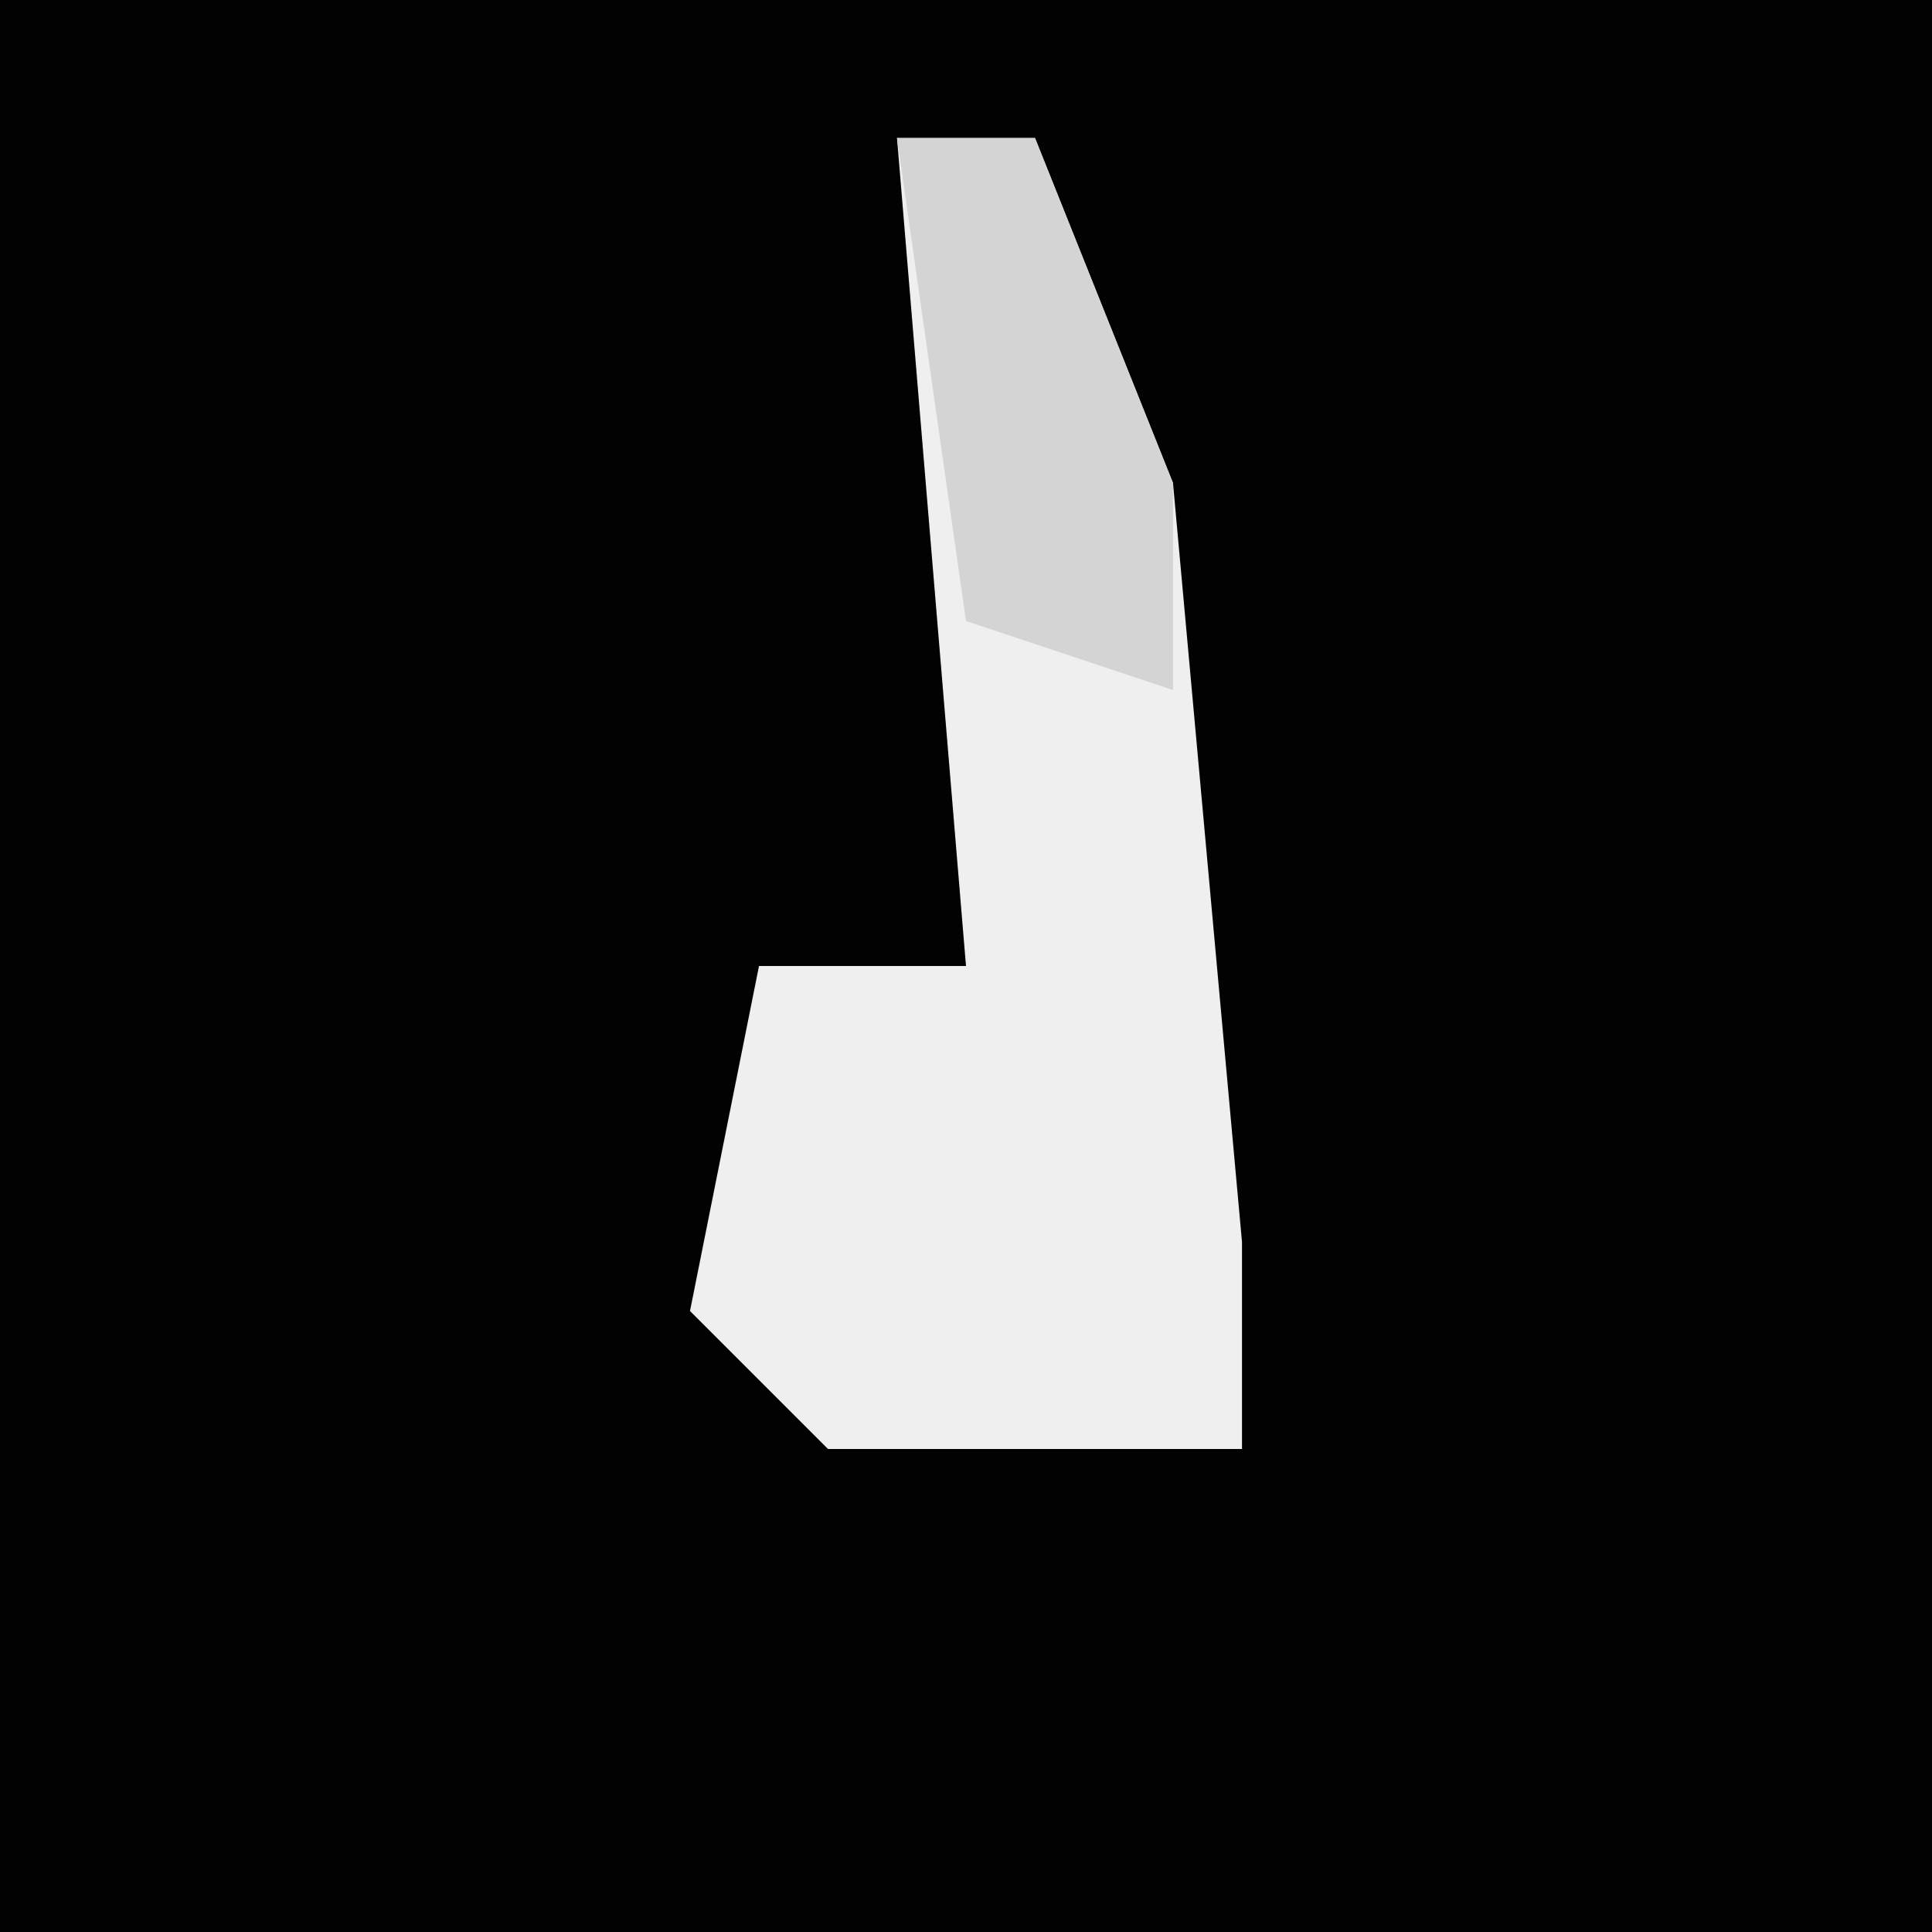 <?xml version="1.0" encoding="UTF-8"?>
<svg version="1.1" xmlns="http://www.w3.org/2000/svg" width="28" height="28">
<path d="M0,0 L28,0 L28,28 L0,28 Z " fill="#020202" transform="translate(0,0)"/>
<path d="M0,0 L2,0 L4,5 L5,16 L5,19 L-1,19 L-3,17 L-2,12 L1,12 Z " fill="#EFEFEF" transform="translate(13,2)"/>
<path d="M0,0 L2,0 L4,5 L4,8 L1,7 Z " fill="#D4D4D4" transform="translate(13,2)"/>
</svg>
